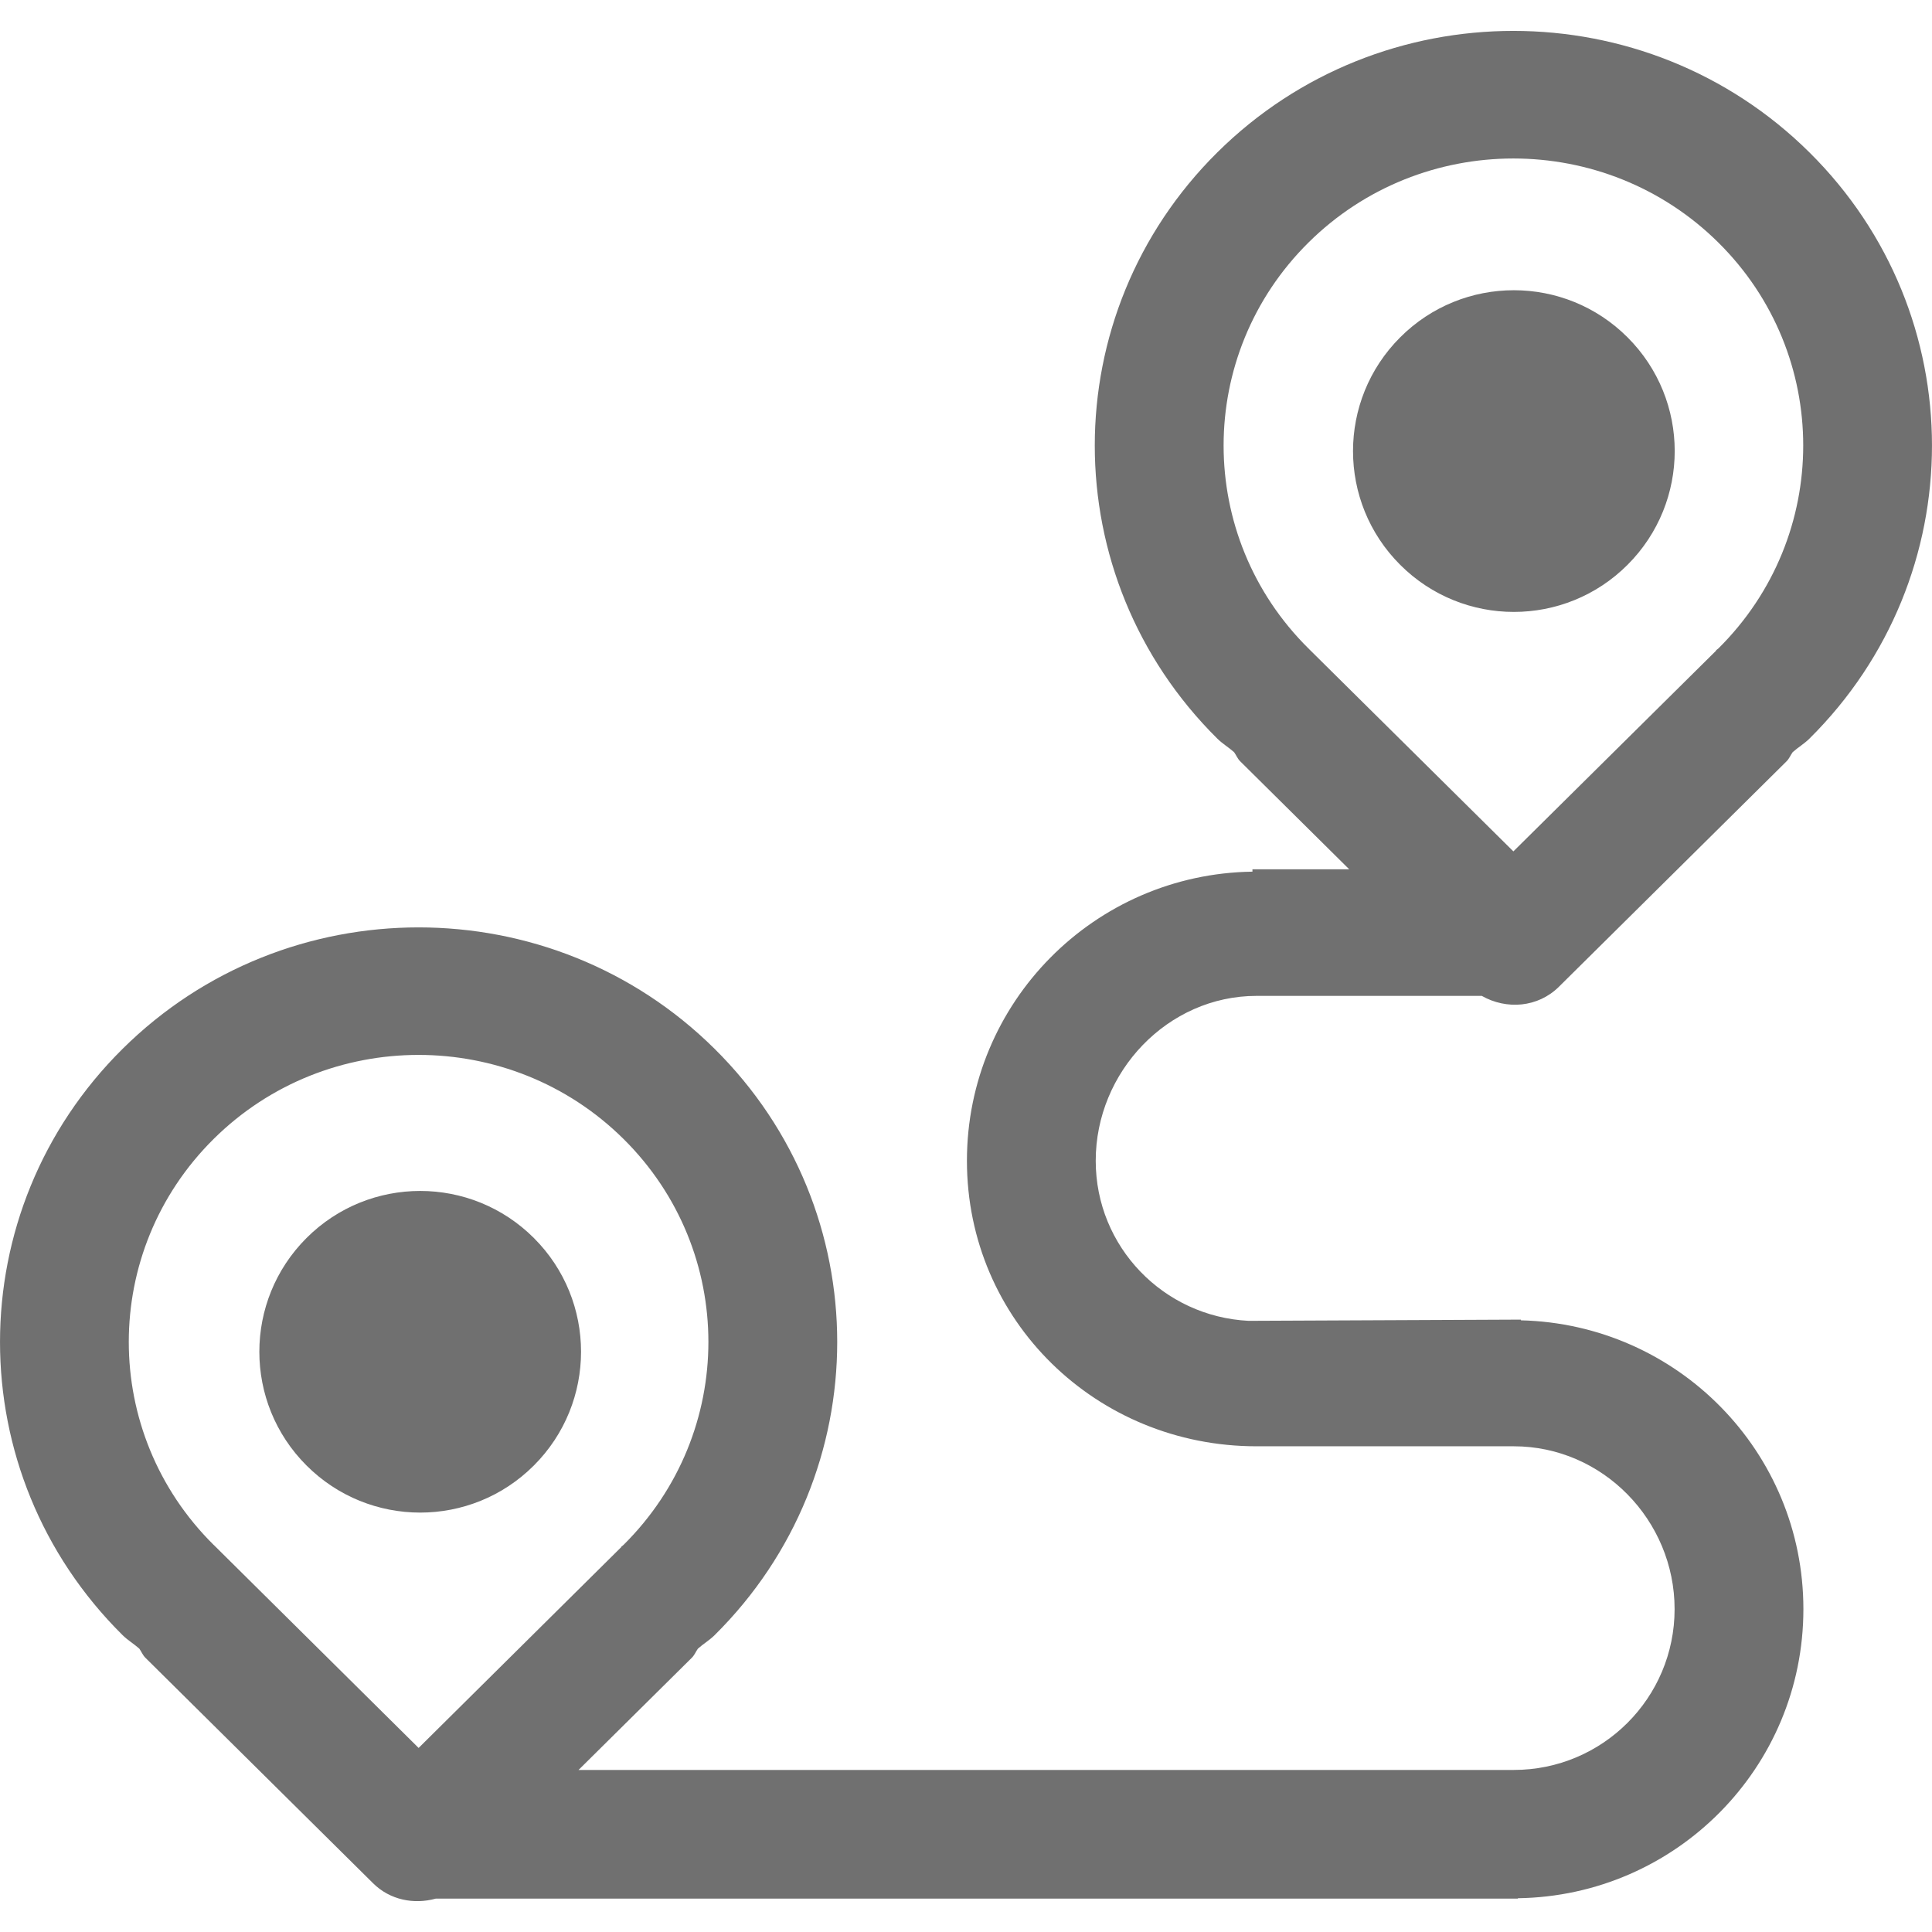 <?xml version='1.0' encoding='iso-8859-1'?>
<svg version="1.1" xmlns="http://www.w3.org/2000/svg" viewBox="0 0 30.031 30.031" xmlns:xlink="http://www.w3.org/1999/xlink" enable-background="new 0 0 30.031 30.031">
  <g>
    <g>
      <path d="m25.299,8.779c0.977-0.977 0.977-2.559 0-3.535-0.976-0.977-2.559-0.977-3.535,0-0.977,0.977-0.977,2.559 0,3.535 0.976,0.977 2.559,0.977 3.535,0zm-5.768,6.701h3.502c0.383,0.218 0.872,0.182 1.199-0.142l3.539-3.505c0.042-0.042 0.061-0.095 0.094-0.141 0.084-0.075 0.179-0.13 0.26-0.21 2.541-2.517 2.541-6.598 0-9.114-2.541-2.517-6.661-2.517-9.202,0s-2.541,6.598 0,9.114c0.081,0.08 0.176,0.135 0.26,0.21 0.033,0.046 0.052,0.099 0.094,0.141l1.695,1.679h-1.504v0.037c-2.456,0.035-4.438,2.03-4.438,4.494 0,2.485 2.015,4.438 4.5,4.438h4c1.381,0 2.5,1.15 2.5,2.531s-1.119,2.5-2.5,2.5h-14.537l1.761-1.744c0.042-0.042 0.061-0.094 0.094-0.141 0.084-0.075 0.179-0.13 0.26-0.21 2.541-2.517 2.541-6.598 0-9.114-2.541-2.517-6.661-2.517-9.202,0-2.541,2.517-2.541,6.598 0,9.114 0.081,0.08 0.176,0.135 0.26,0.21 0.033,0.047 0.052,0.099 0.094,0.141l3.539,3.505c0.265,0.263 0.638,0.332 0.975,0.239h16.82v-0.006c2.456-0.035 4.438-2.03 4.438-4.494 0-2.448-1.957-4.43-4.391-4.489v-0.011l-4.234,.019c-1.321-0.067-2.375-1.15-2.375-2.487-0.001-1.382 1.118-2.564 2.499-2.564zm.818-5.39l.001-.001c-0.003-0.004-0.007-0.006-0.011-0.009-1.759-1.742-1.759-4.567 0-6.31 1.759-1.742 4.611-1.742 6.371,0 1.759,1.742 1.759,4.567 0,6.31-0.011,0.011-0.024,0.017-0.036,0.028l.003,.004-3.153,3.122-3.175-3.144zm-13.842,17.08l-3.175-3.146v-0.001c-0.003-0.003-0.007-0.006-0.011-0.009-1.759-1.742-1.759-4.567 0-6.31 1.759-1.742 4.611-1.742 6.371,0 1.759,1.742 1.759,4.567 0,6.31-0.011,0.011-0.024,0.018-0.036,0.029l.003,.003-3.152,3.124zm-1.743-7.926c-0.977,0.977-0.977,2.559 0,3.535 0.976,0.977 2.559,0.977 3.535,0 0.977-0.977 0.977-2.559 0-3.535-0.976-0.976-2.559-0.976-3.535,0z"
            fill="#707070"/>
    </g>
  </g>
</svg>
